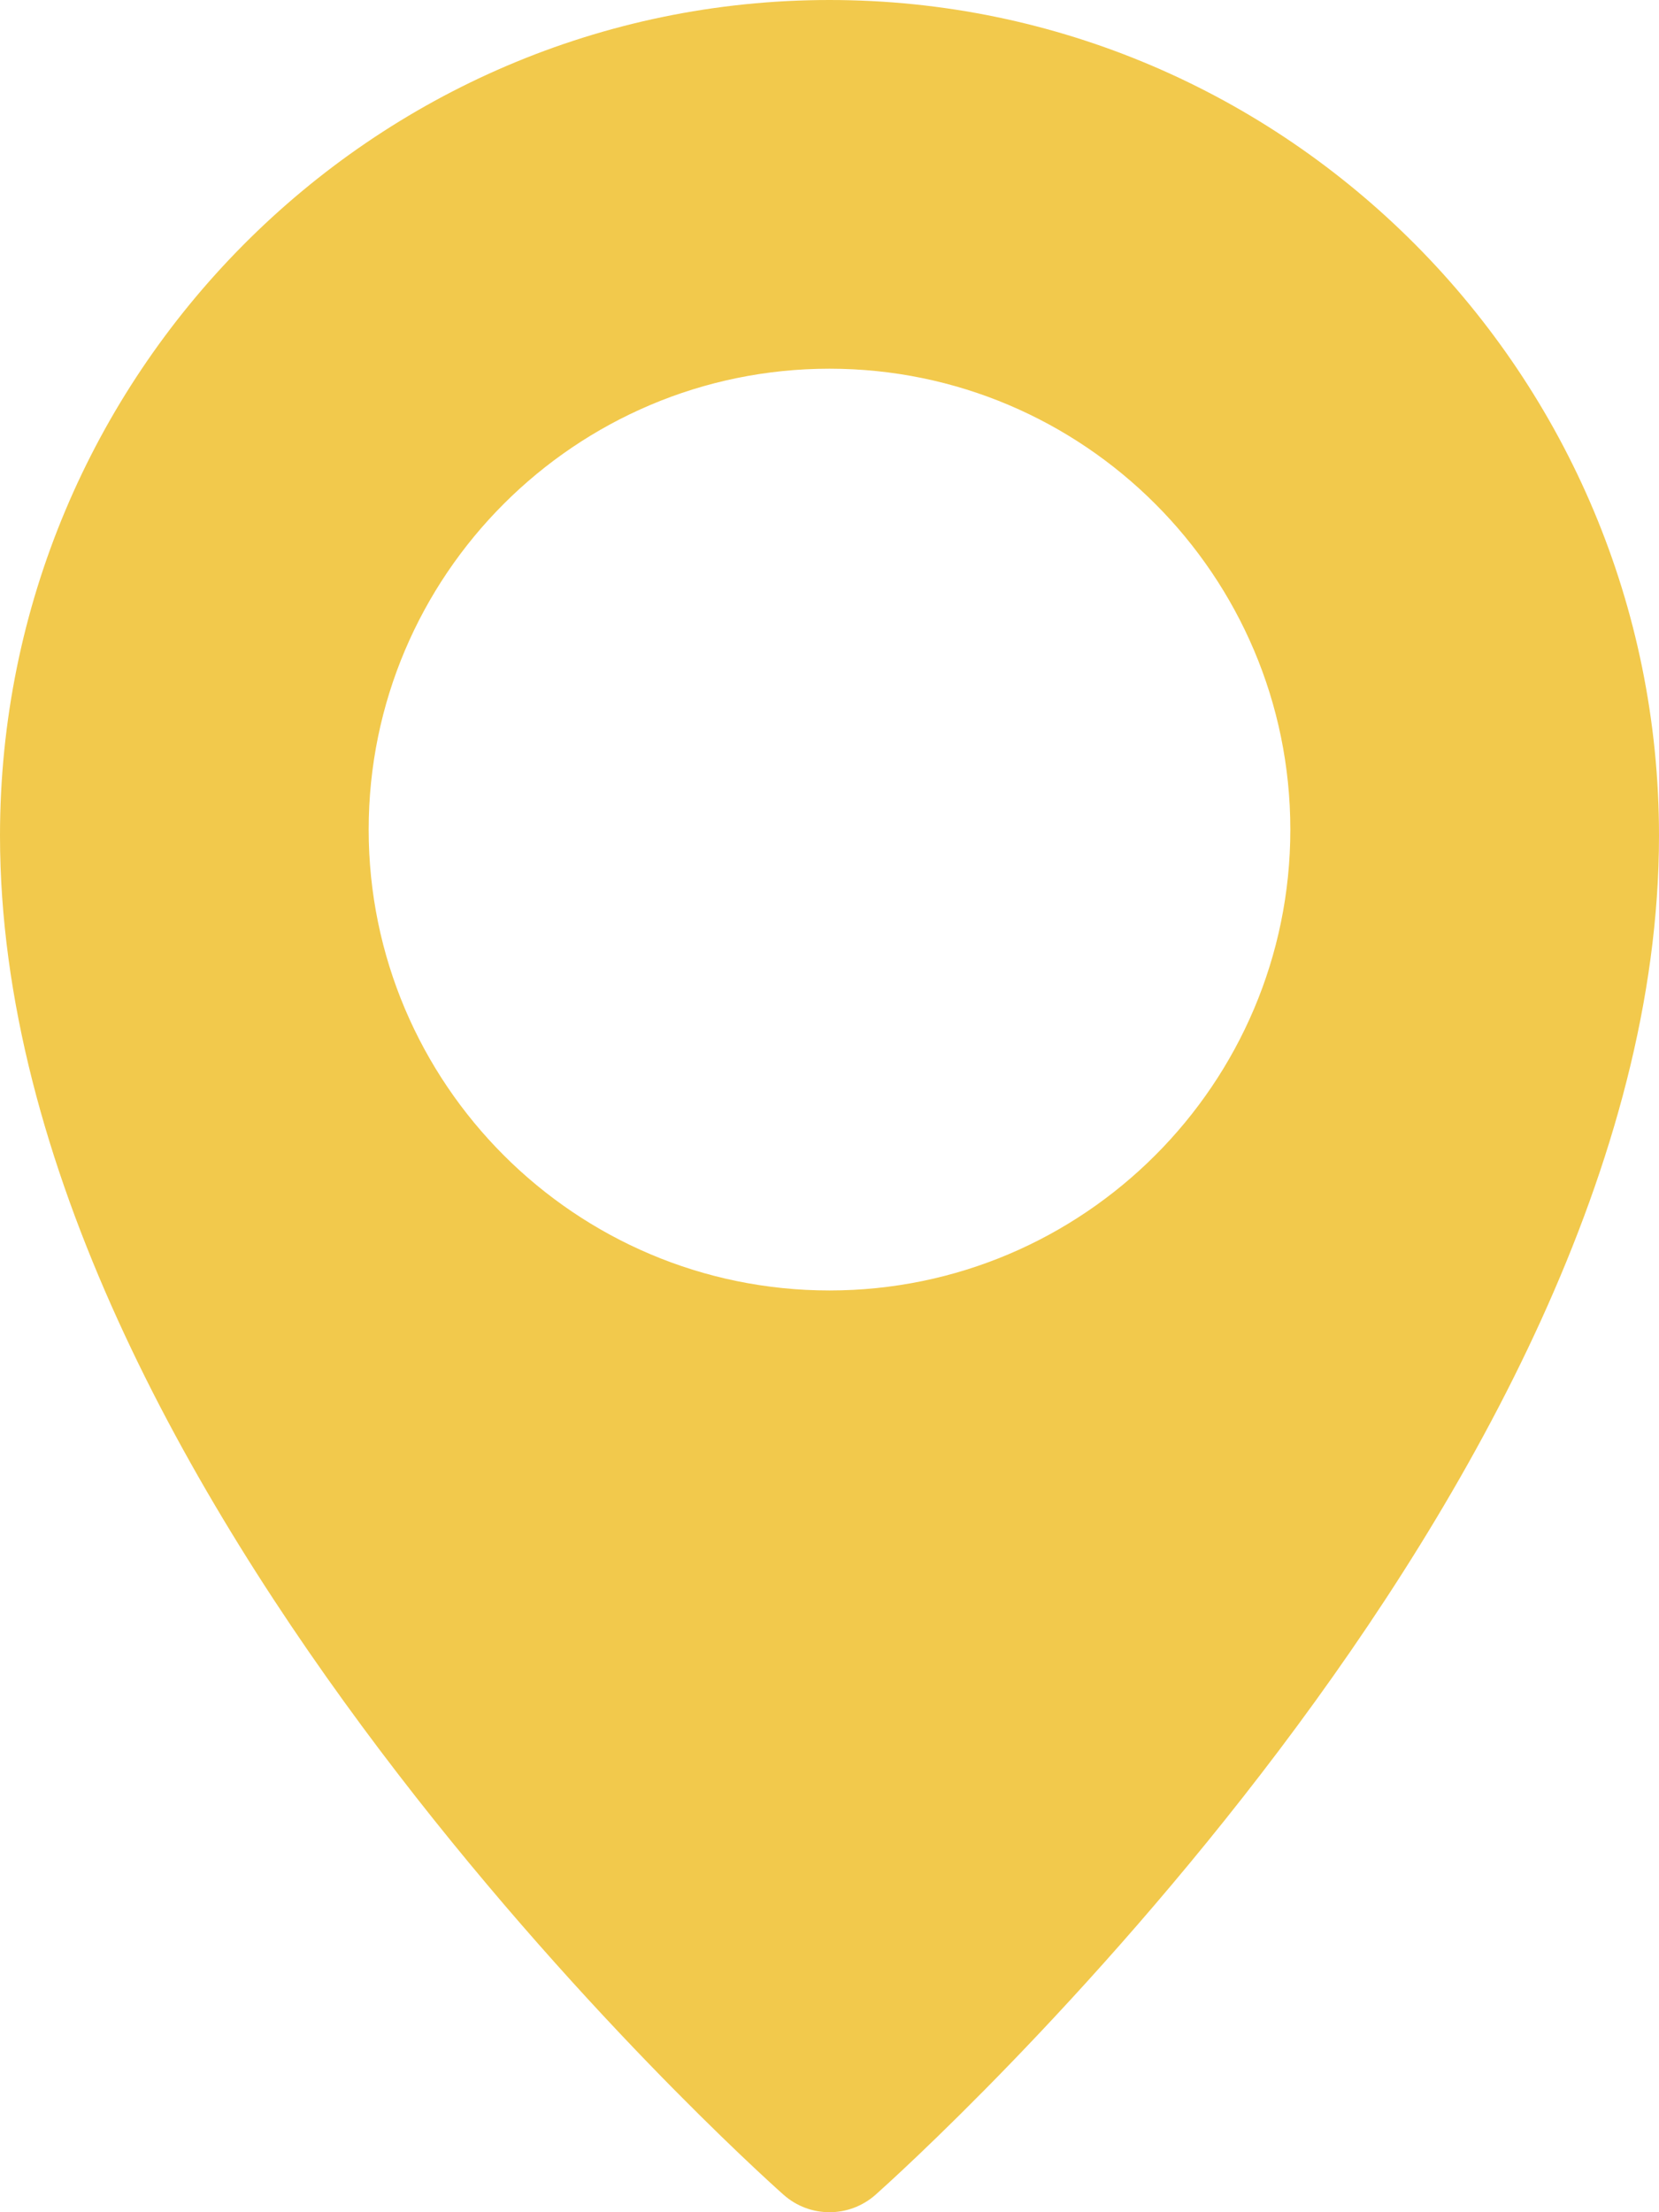<svg width="36" height="48" viewBox="0 0 36 48" fill="none" xmlns="http://www.w3.org/2000/svg">
<path d="M18 0C8.076 0 0 8.132 0 18.13C0 32.336 16.308 47.004 17.002 47.62C17.288 47.874 17.644 48 18 48C18.356 48 18.712 47.874 18.998 47.622C19.692 47.004 36 32.336 36 18.13C36 8.132 27.924 0 18 0ZM18 28C12.486 28 8 23.514 8 18C8 12.486 12.486 8 18 8C23.514 8 28 12.486 28 18C28 23.514 23.514 28 18 28Z" fill="#F2C94C"/>
</svg>
